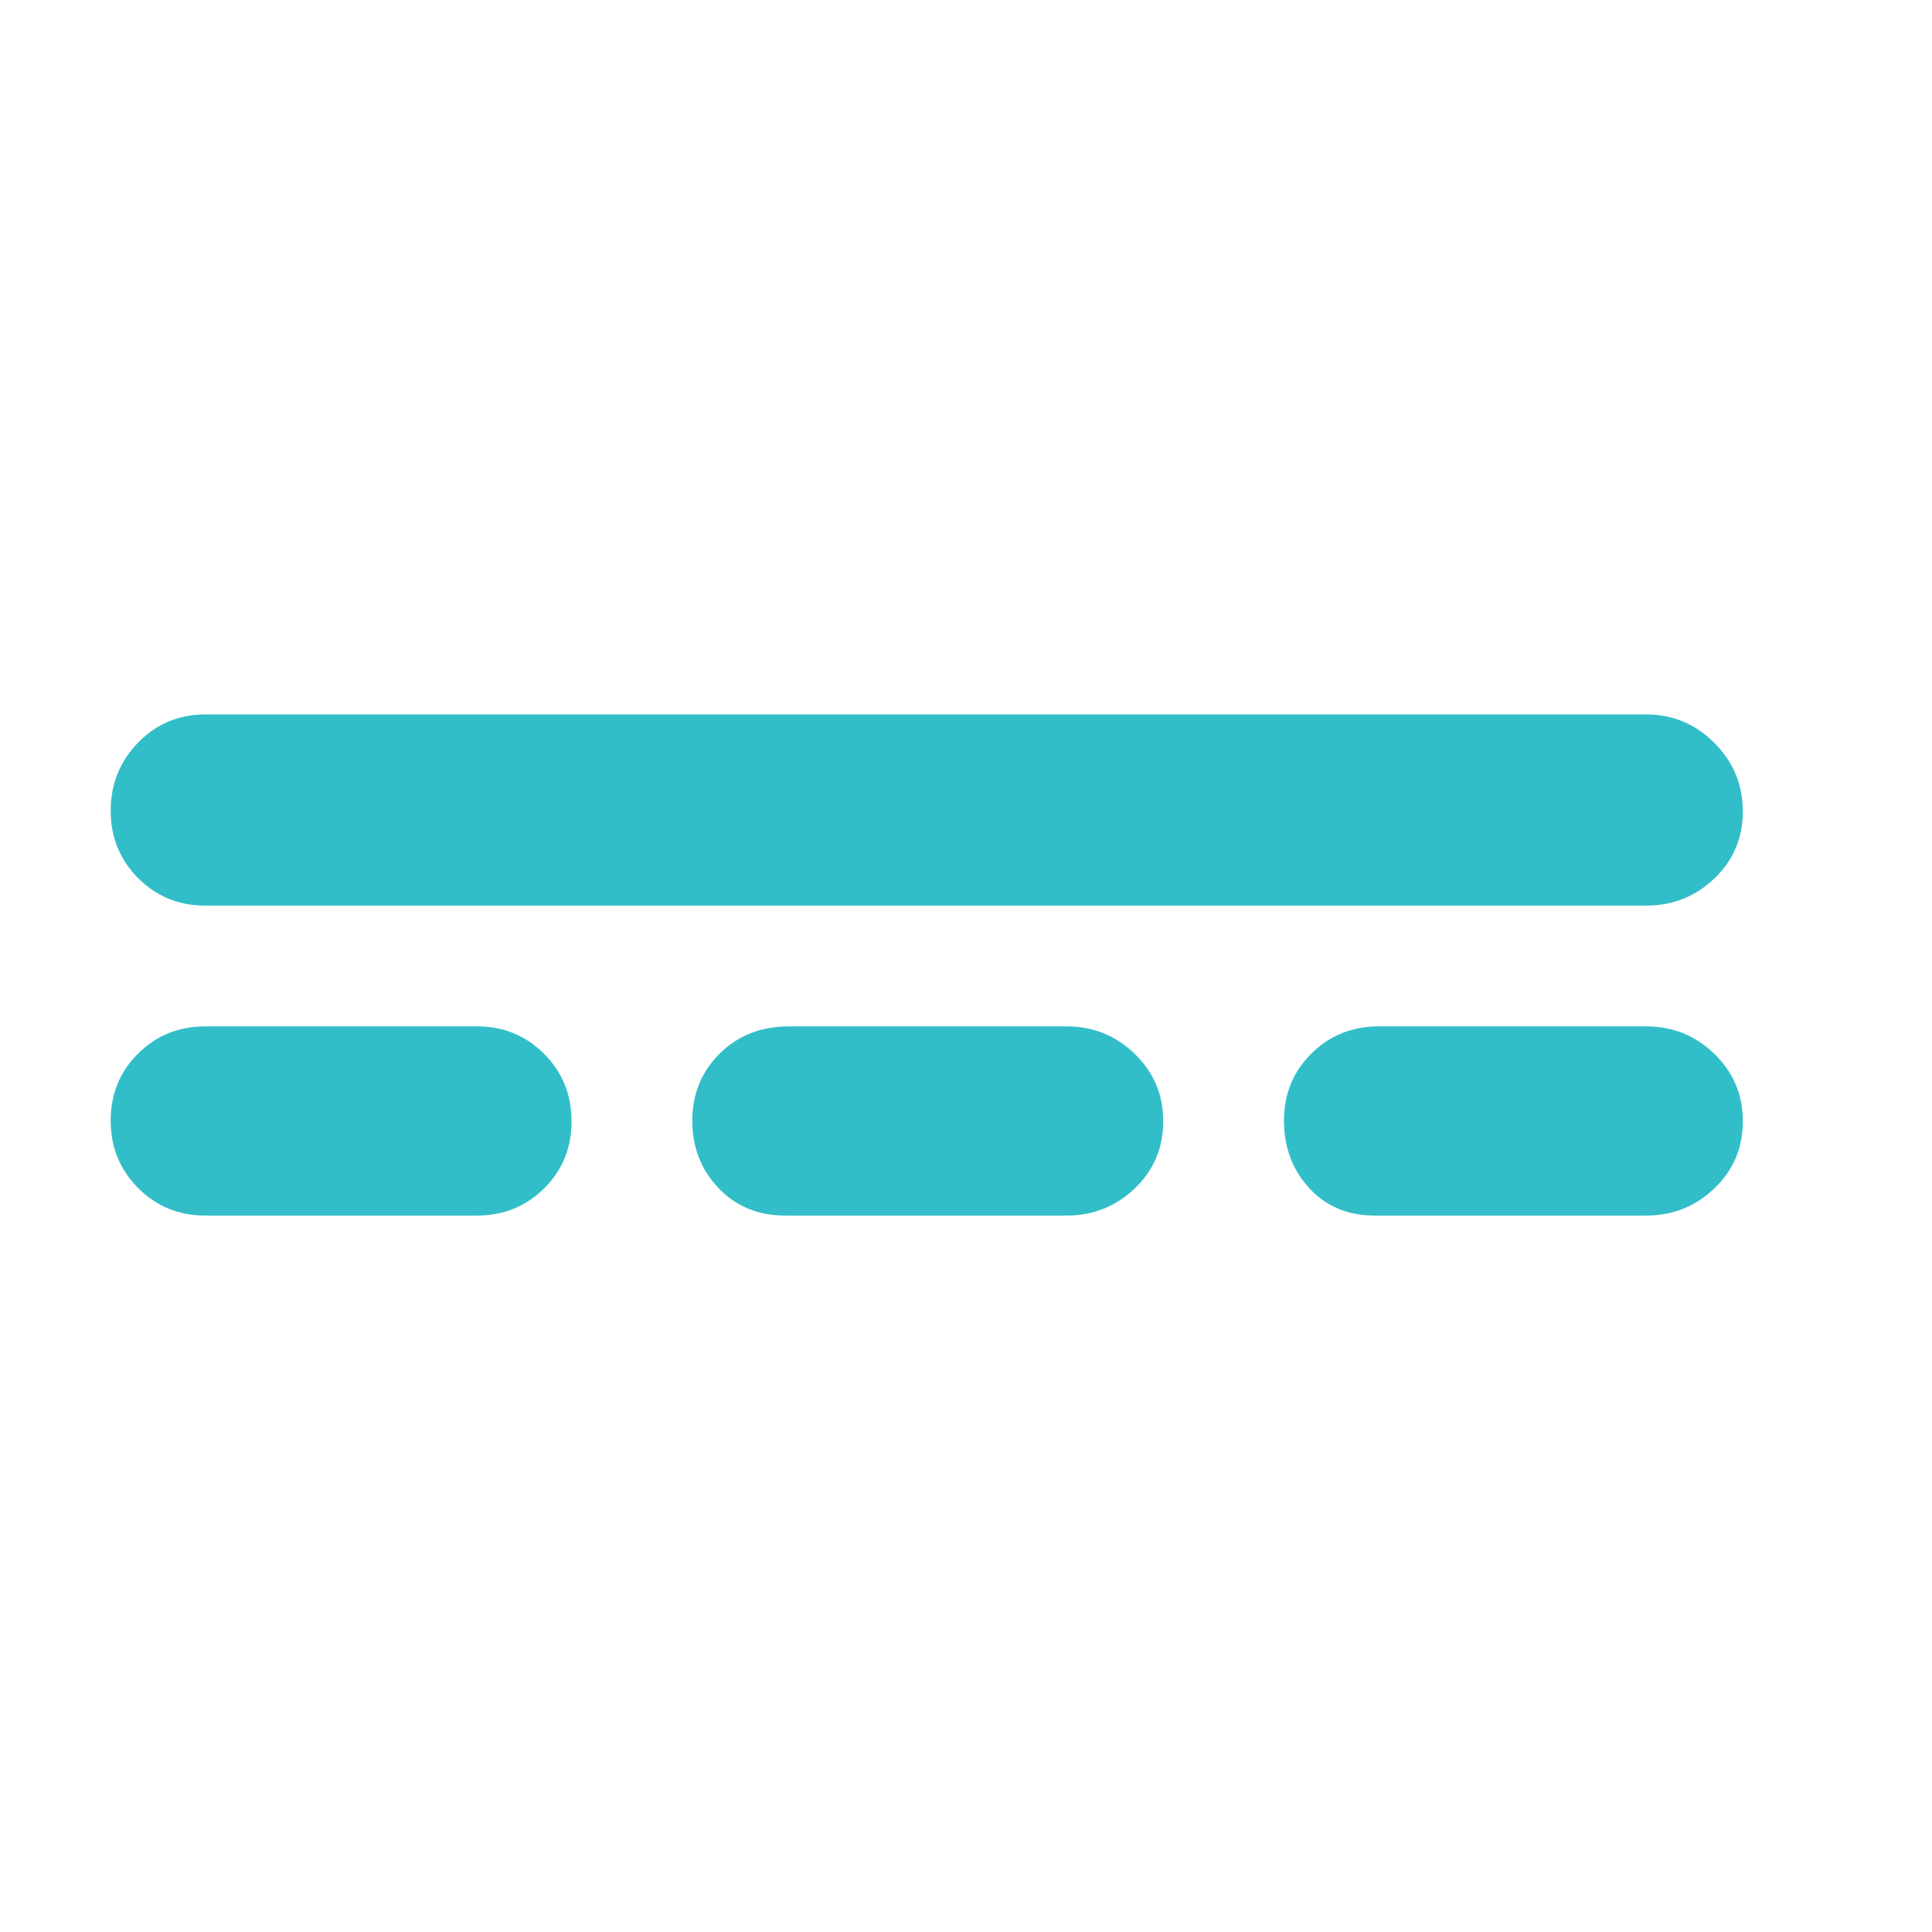<svg xmlns="http://www.w3.org/2000/svg" height="48" viewBox="0 -960 960 960" width="48"><path fill="rgb(50, 190, 200)" d="M102-356q-19.75 0-33.37-13.68Q55-383.35 55-403.18 55-423 68.63-436.5 82.25-450 102-450h135q19.75 0 33.38 13.68Q284-422.65 284-402.82q0 19.82-13.62 33.32Q256.75-356 237-356H102Zm288 0q-20 0-33-13.68-13-13.67-13-33.5 0-19.82 13.63-33.32Q371.25-450 392-450h138q19.75 0 33.88 13.68Q578-422.65 578-402.82q0 19.82-14.12 33.32Q549.75-356 530-356H390Zm293 0q-20 0-32.5-13.68-12.5-13.67-12.5-33.5 0-19.82 13.63-33.32Q665.25-450 685-450h133q19.75 0 33.88 13.68Q866-422.65 866-402.82q0 19.82-14.12 33.32Q837.75-356 818-356H683ZM102-510q-19.75 0-33.37-13.68Q55-537.35 55-557.18 55-577 68.63-591q13.62-14 33.37-14h716q19.75 0 33.88 14.18 14.12 14.17 14.12 34 0 19.82-14.12 33.32Q837.75-510 818-510H102Z"/></svg>